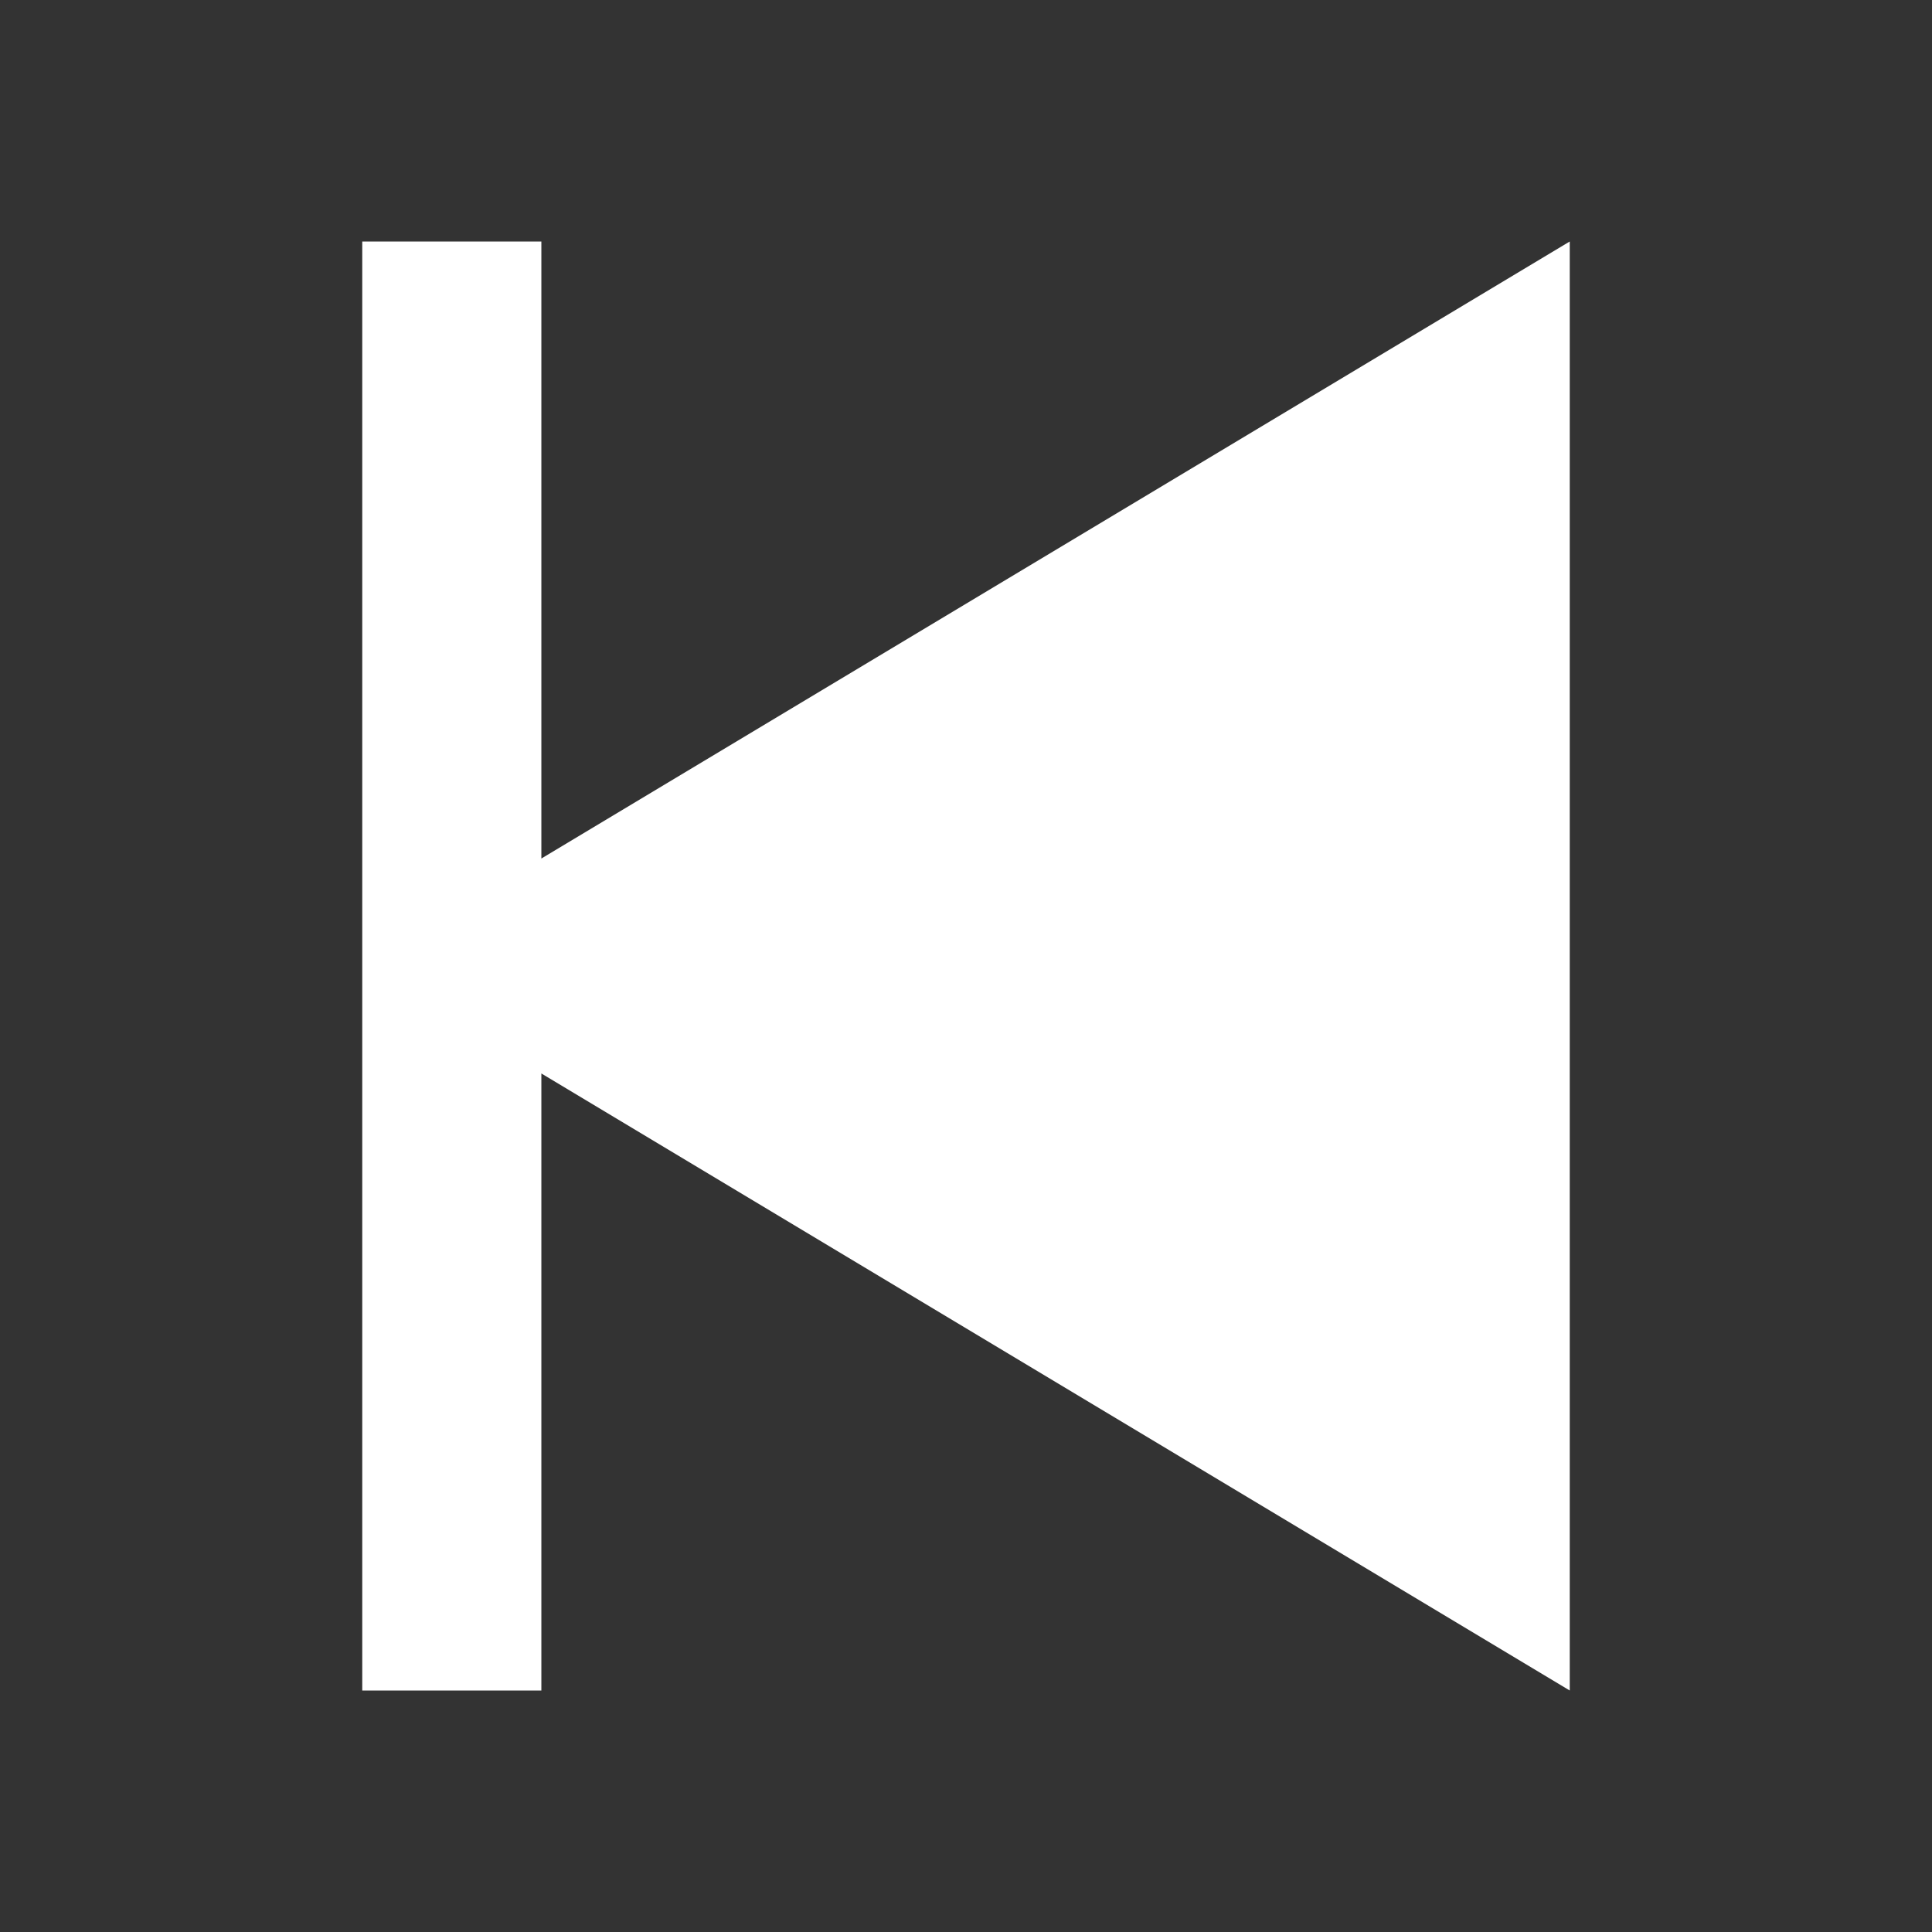 <svg width="24" height="24" viewBox="0 0 24 24" fill="none" xmlns="http://www.w3.org/2000/svg">
<rect x="0" y="0" width="24" height="24" fill="#333333" stroke="none"/>
<path d="M6.725 3V10.665L19.5 3V21L6.725 13.335V21H4.5V3H6.725Z" fill="white"/>
</svg>
